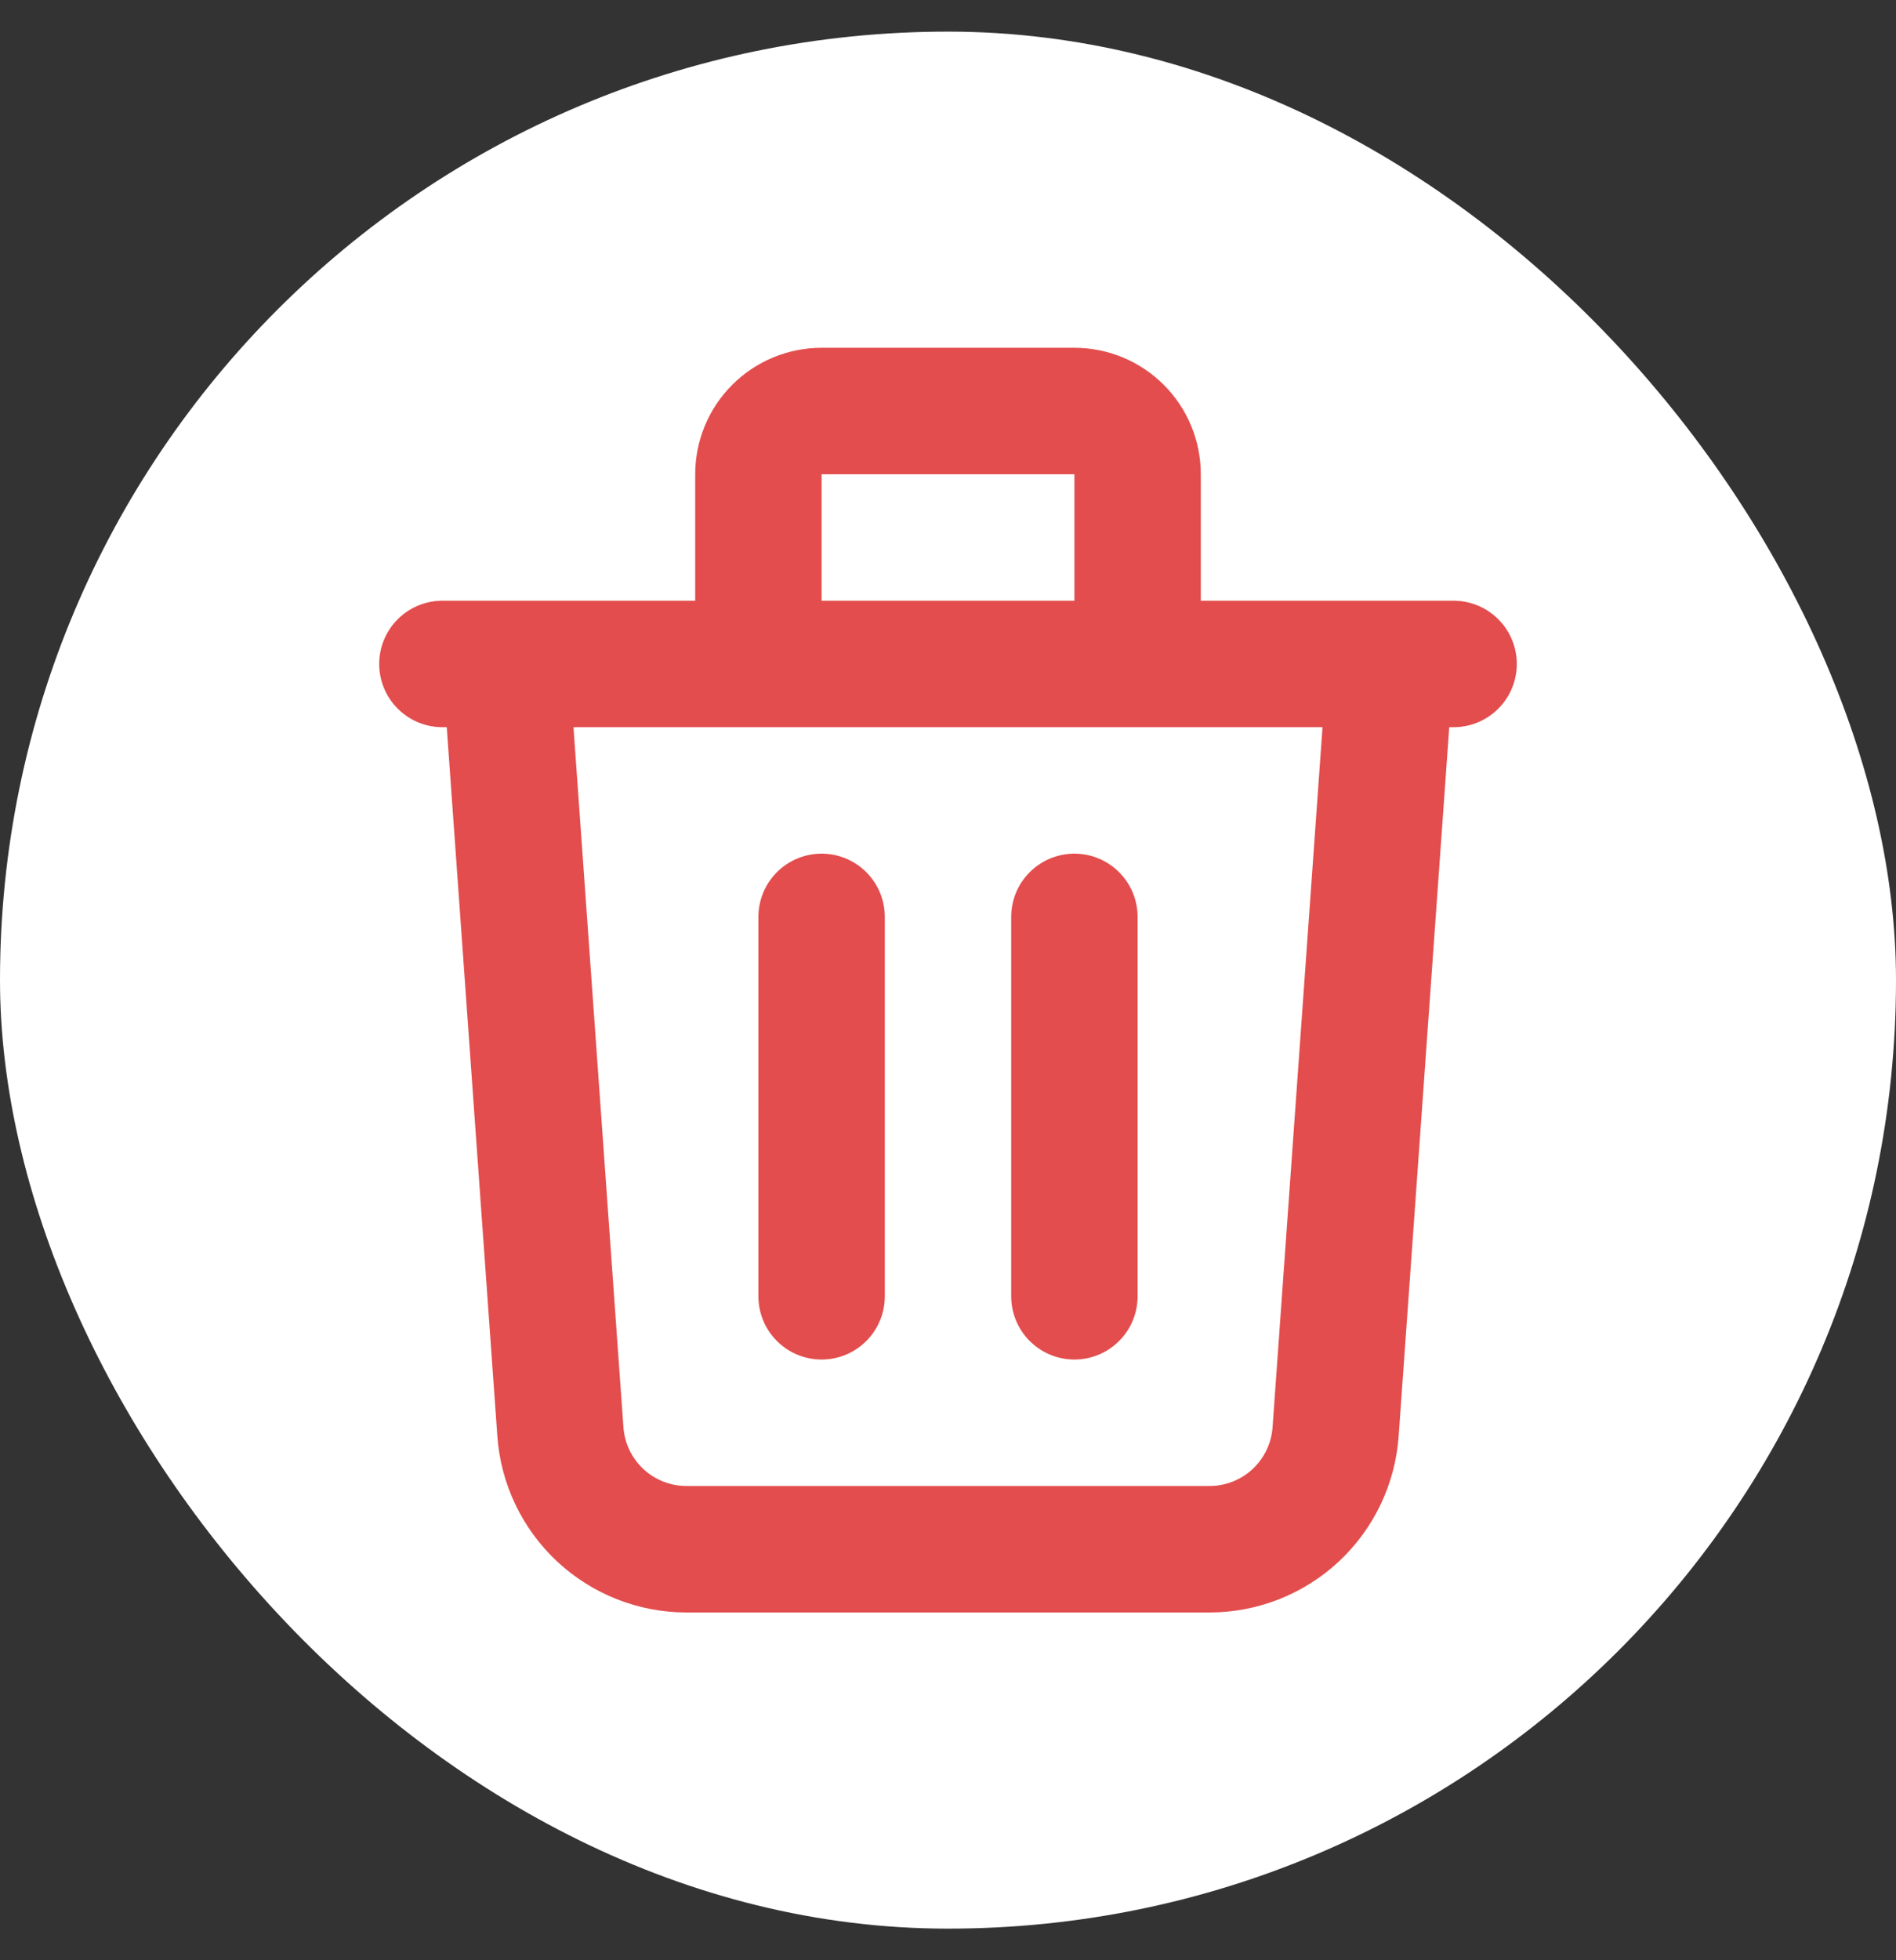 <svg width="30" height="31" viewBox="0 0 30 31" fill="none" xmlns="http://www.w3.org/2000/svg">
<rect x="0" y="0" width="30" height="31" fill="#333333" stroke="none"/>
<rect y="0.5" width="30" height="30" rx="15" fill="white"/>
<path d="M13 14.5V20.5M17 14.5V20.5M7 10.5H23M22 10.5L21.133 22.642C21.097 23.147 20.871 23.619 20.501 23.964C20.131 24.308 19.644 24.5 19.138 24.5H10.862C10.356 24.5 9.869 24.308 9.499 23.964C9.129 23.619 8.903 23.147 8.867 22.642L8 10.5H22ZM18 10.5V7.5C18 7.235 17.895 6.98 17.707 6.793C17.52 6.605 17.265 6.5 17 6.5H13C12.735 6.5 12.48 6.605 12.293 6.793C12.105 6.98 12 7.235 12 7.5V10.5H18Z" stroke="#E34D4D" stroke-width="2" stroke-linecap="round" stroke-linejoin="round"/>
</svg>
